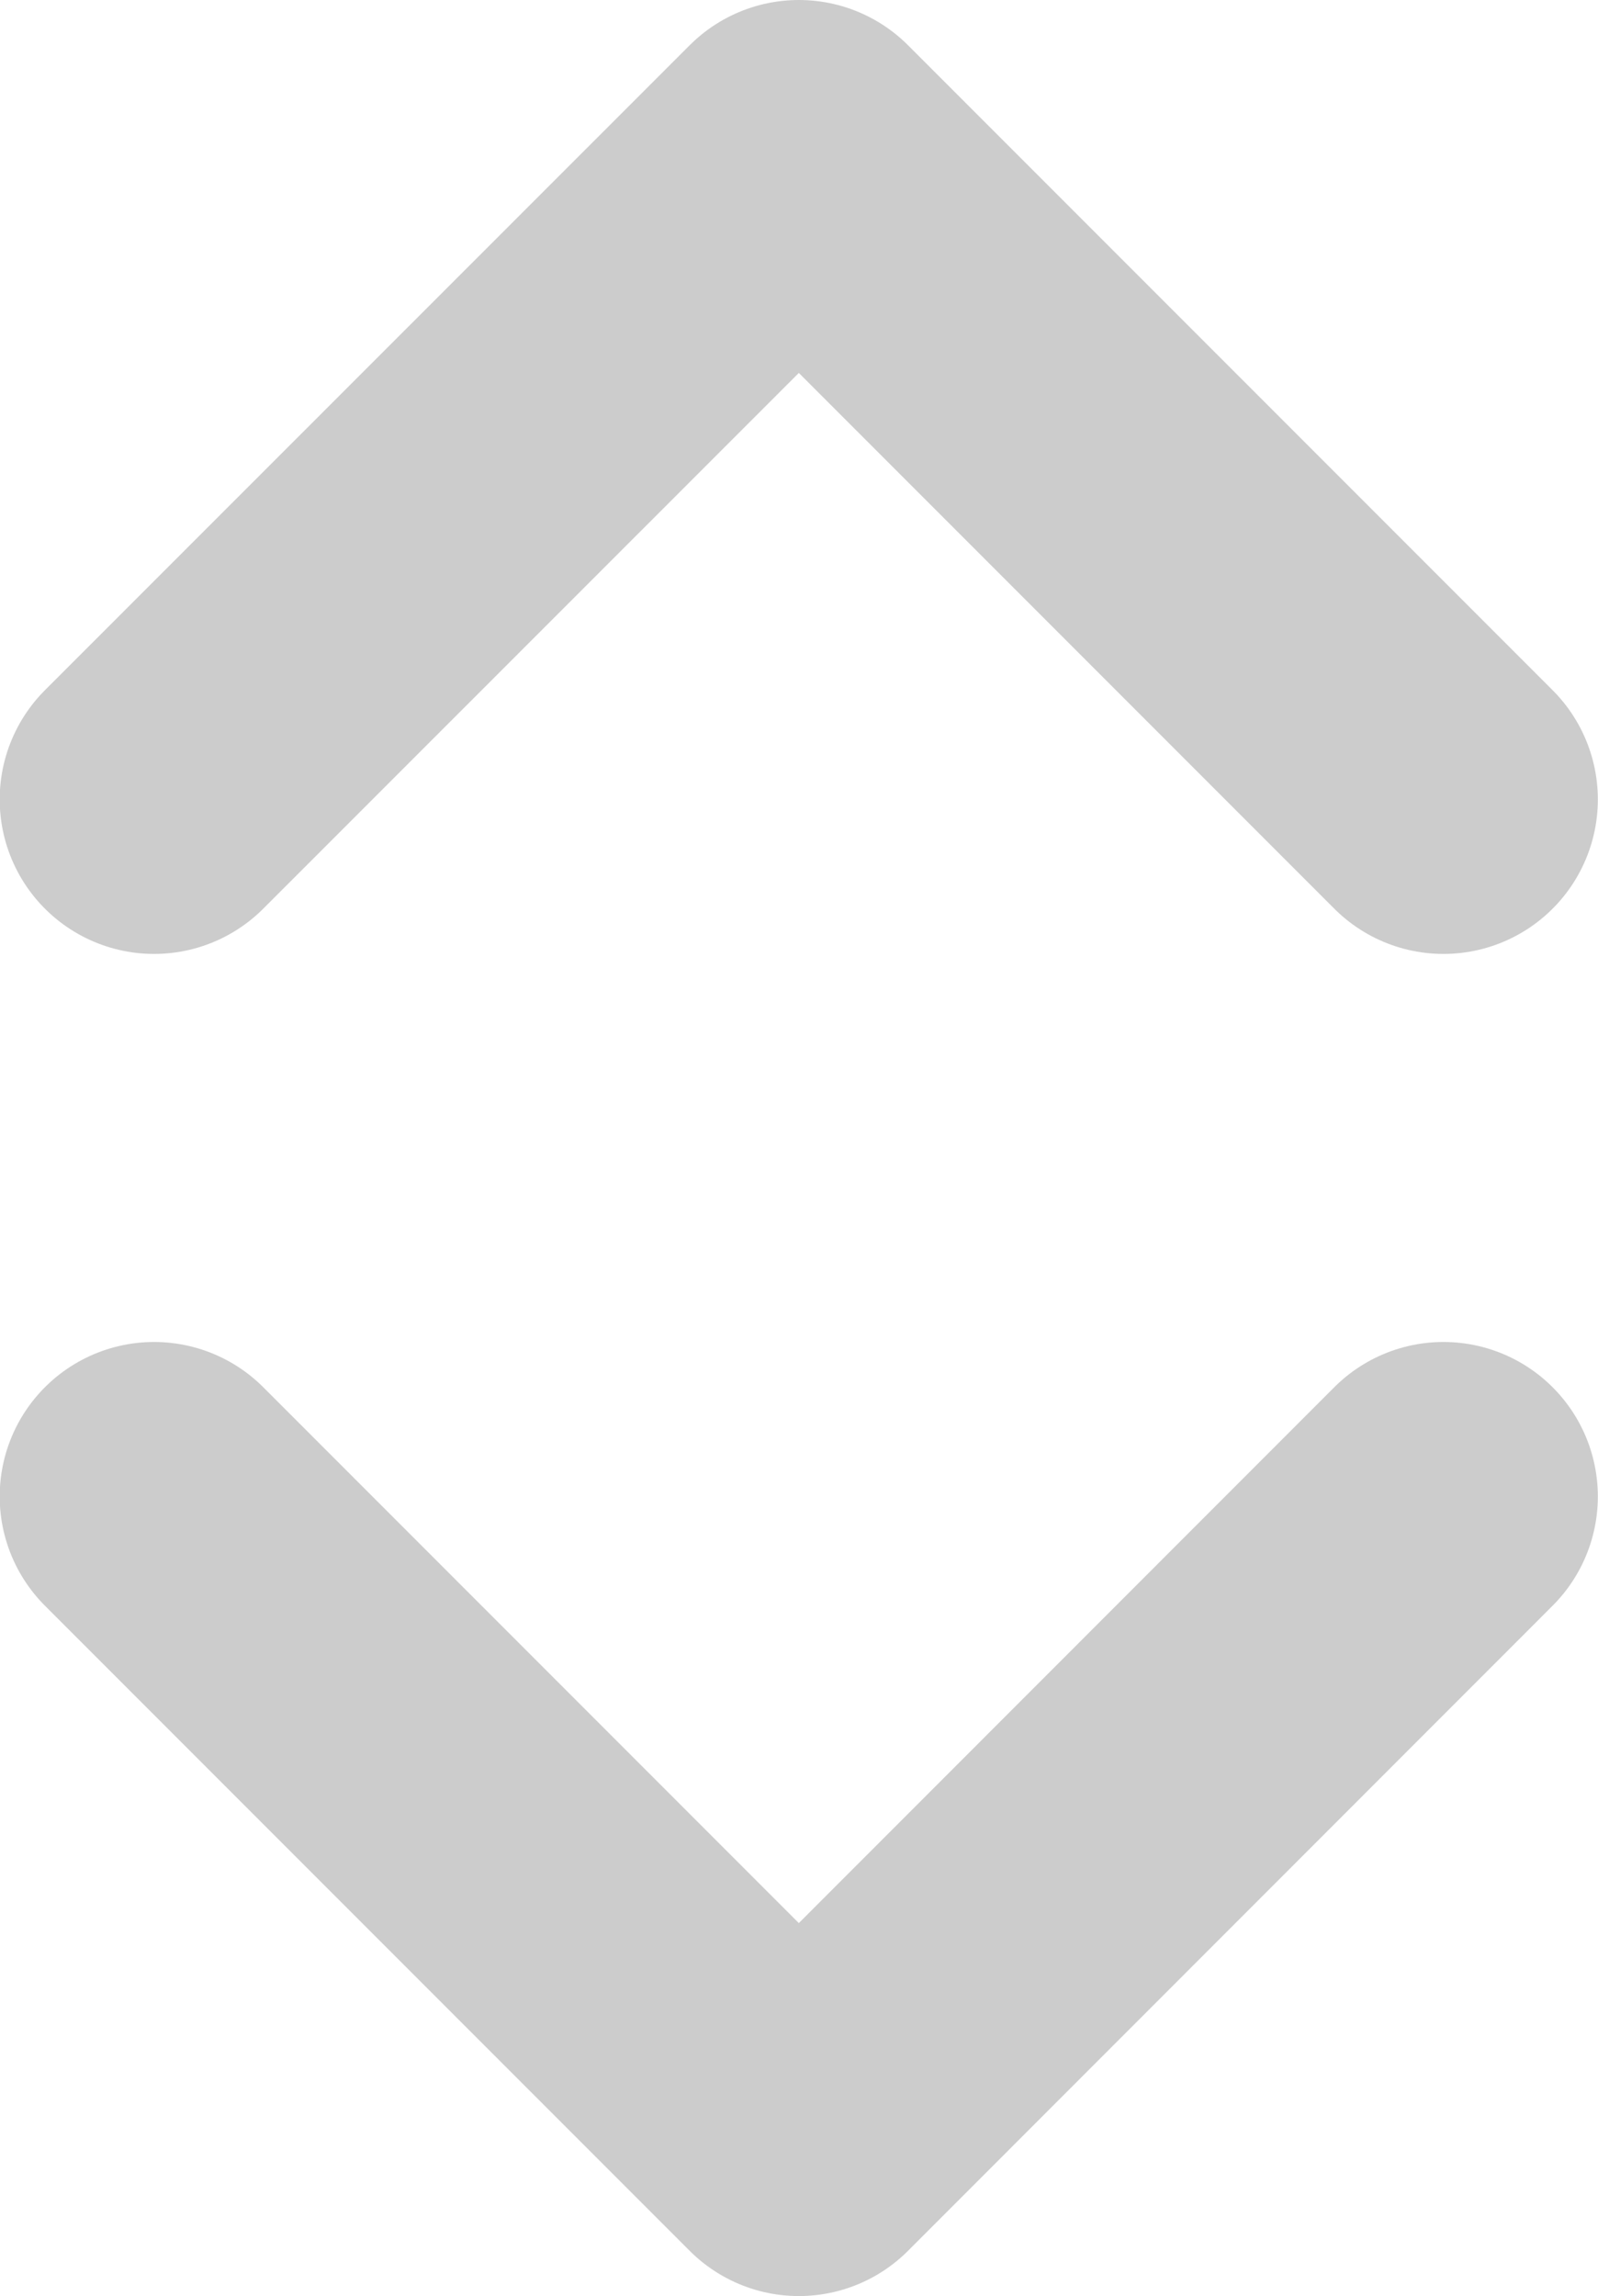 <svg xmlns="http://www.w3.org/2000/svg" width="10.35" height="14.863" viewBox="0 0 10.35 14.863">
  <g id="Grupo_139" data-name="Grupo 139" transform="translate(-426.202 -697.279)">
    <path id="Trazado_144" data-name="Trazado 144" d="M4958.2,3039.454l4.176-4.175,4.175,4.175" transform="translate(-4531 -2337)" fill="none" stroke="#ccc" stroke-linecap="round" stroke-linejoin="round" stroke-width="2"/>
    <path id="Trazado_145" data-name="Trazado 145" d="M4958.2,3035.279l4.176,4.176,4.175-4.176" transform="translate(-4531 -2328.313)" fill="none" stroke="#ccc" stroke-linecap="round" stroke-linejoin="round" stroke-width="2"/>
  </g>
</svg>

